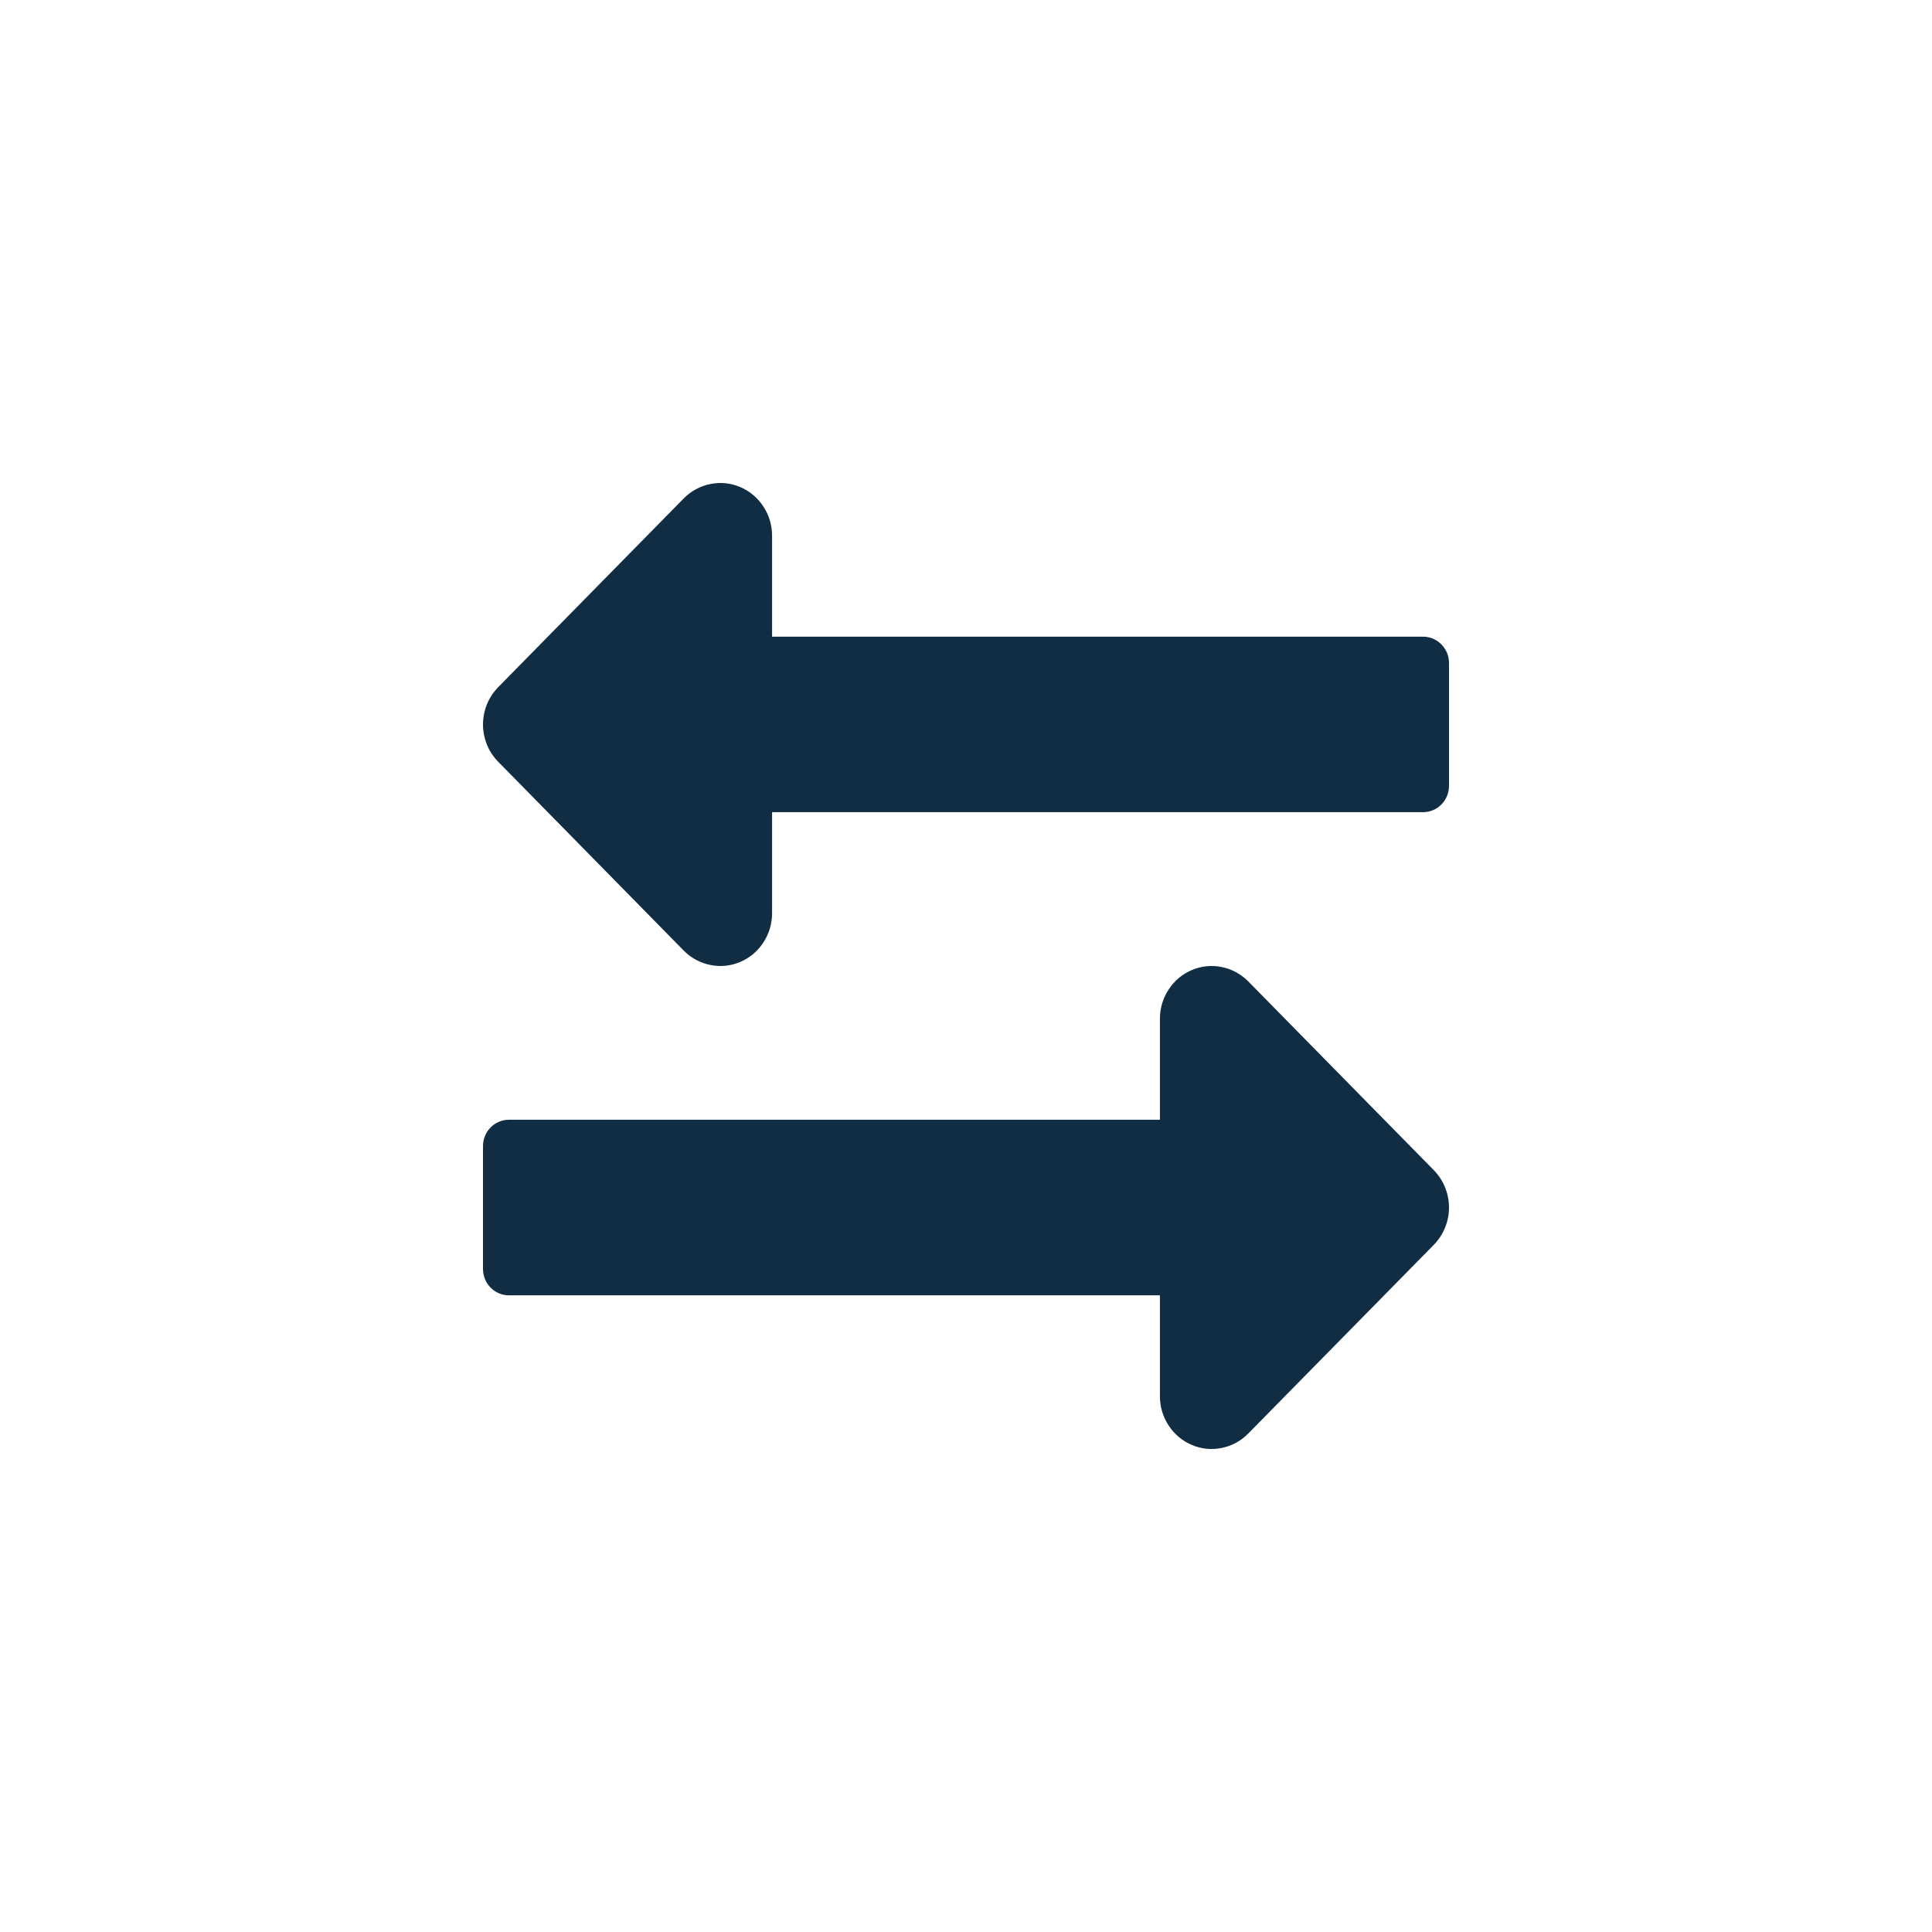 <svg width="24" height="24" viewBox="0 0 24 24" fill="none" xmlns="http://www.w3.org/2000/svg">
<path d="M9.591 10.089H17.679C17.721 10.089 17.763 10.081 17.802 10.064C17.841 10.048 17.876 10.024 17.906 9.993C17.936 9.963 17.959 9.927 17.976 9.887C17.992 9.848 18 9.805 18 9.762V8.236C18 8.193 17.992 8.151 17.976 8.111C17.959 8.072 17.936 8.036 17.906 8.005C17.876 7.975 17.841 7.951 17.802 7.934C17.763 7.918 17.721 7.909 17.679 7.909H9.591V6.654C9.591 6.525 9.553 6.398 9.482 6.291C9.412 6.183 9.311 6.099 9.194 6.05C9.077 6 8.947 5.987 8.823 6.013C8.698 6.038 8.584 6.1 8.494 6.191L6.188 8.537C6.129 8.598 6.081 8.67 6.049 8.749C6.017 8.829 6 8.914 6 9C6 9.086 6.017 9.171 6.049 9.25C6.081 9.33 6.129 9.402 6.188 9.462L8.494 11.809C8.584 11.9 8.698 11.962 8.823 11.987C8.947 12.013 9.077 12 9.194 11.95C9.311 11.901 9.412 11.817 9.482 11.709C9.553 11.602 9.591 11.475 9.591 11.346V10.089Z" fill="#112D44"/>
<path d="M14.409 13.91H6.321C6.236 13.91 6.154 13.945 6.094 14.006C6.034 14.067 6 14.15 6 14.237V15.764C6 15.851 6.034 15.934 6.094 15.995C6.154 16.056 6.236 16.091 6.321 16.091H14.409V17.346C14.409 17.476 14.447 17.602 14.518 17.709C14.588 17.817 14.689 17.901 14.806 17.95C14.923 18 15.053 18.013 15.177 17.987C15.302 17.962 15.416 17.9 15.506 17.808L17.812 15.463C17.871 15.402 17.919 15.33 17.951 15.25C17.983 15.171 18 15.086 18 15C18 14.914 17.983 14.829 17.951 14.75C17.919 14.67 17.871 14.598 17.812 14.537L15.506 12.191C15.416 12.1 15.302 12.038 15.177 12.013C15.053 11.987 14.923 12 14.806 12.05C14.689 12.099 14.588 12.183 14.518 12.291C14.447 12.398 14.409 12.524 14.409 12.654V13.91Z" fill="#112D44"/>
</svg>
